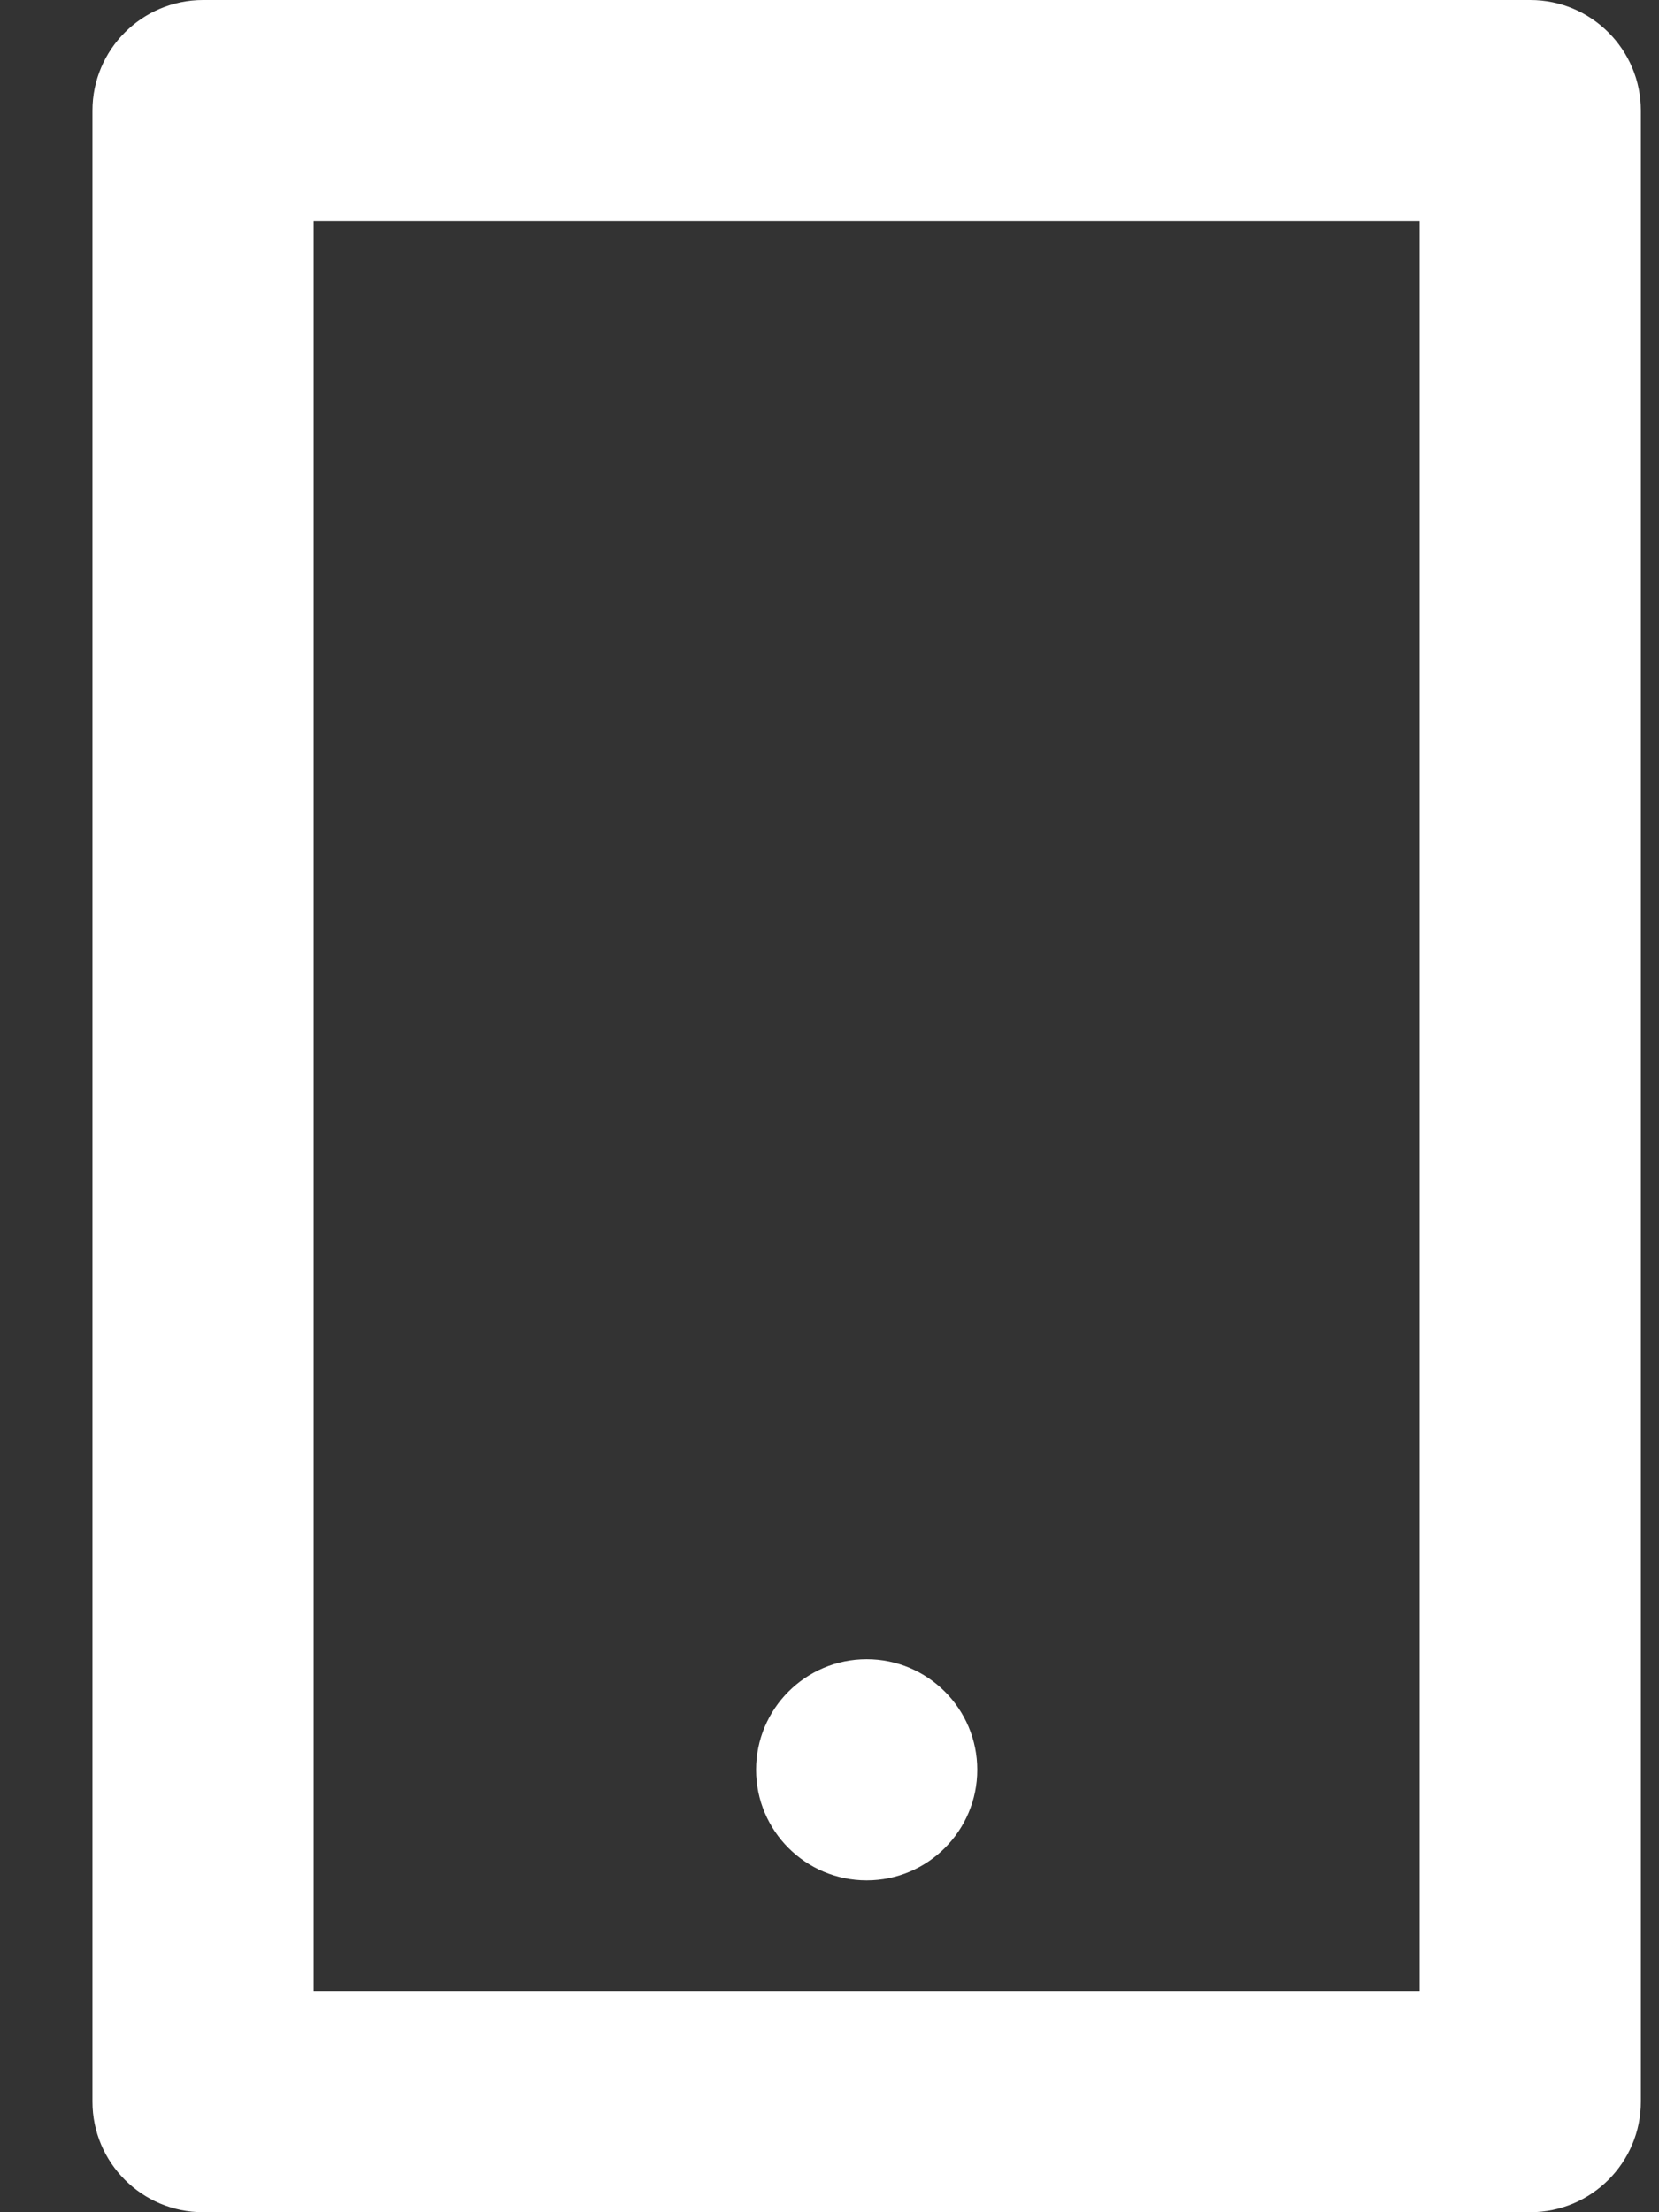 <svg width="15" height="20" viewBox="0 0 15 20" fill="none" xmlns="http://www.w3.org/2000/svg">
<rect x="0" y="0" width="15" height="20" fill="#333333" stroke="none"/>
<path d="M2.836 2V18H12.836V2H2.836ZM1.836 0H13.836C14.388 0 14.836 0.448 14.836 1V19C14.836 19.552 14.388 20 13.836 20H1.836C1.284 20 0.836 19.552 0.836 19V1C0.836 0.448 1.284 0 1.836 0ZM7.836 15C8.388 15 8.836 15.448 8.836 16C8.836 16.552 8.388 17 7.836 17C7.284 17 6.836 16.552 6.836 16C6.836 15.448 7.284 15 7.836 15Z" fill="white"/>
</svg>
